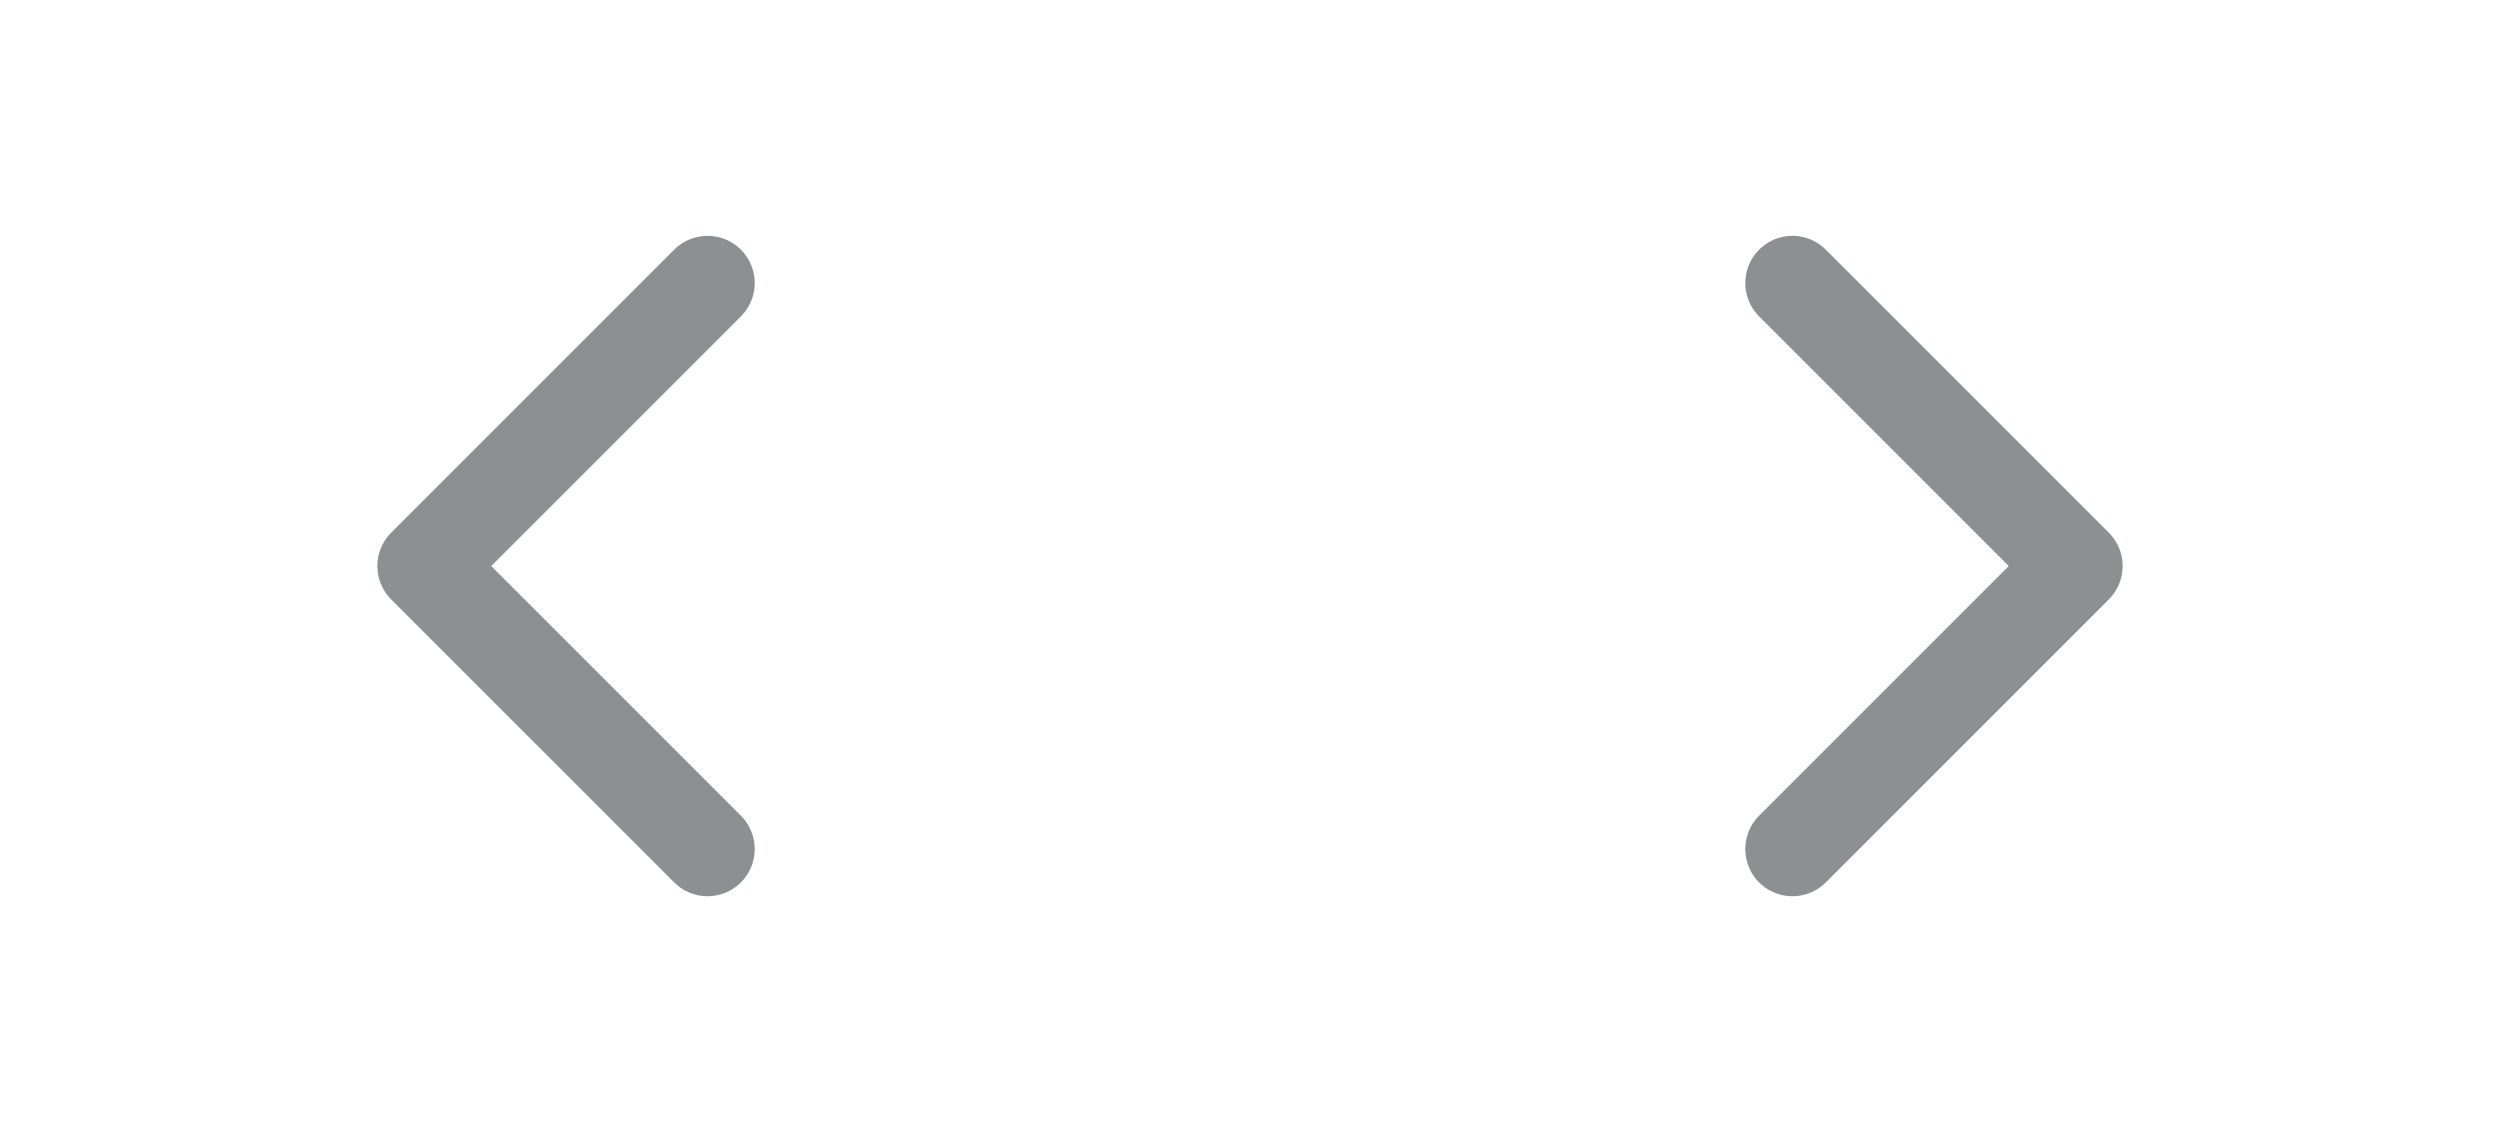 <svg width="53" height="24" viewBox="0 0 53 24" fill="none" xmlns="http://www.w3.org/2000/svg">
<path d="M15 18L9 12L15 6" stroke="#8D9091" stroke-width="2" stroke-linecap="round" stroke-linejoin="round"/>
<path d="M38 18L44 12L38 6" stroke="#8D9091" stroke-width="2" stroke-linecap="round" stroke-linejoin="round"/>
</svg>
